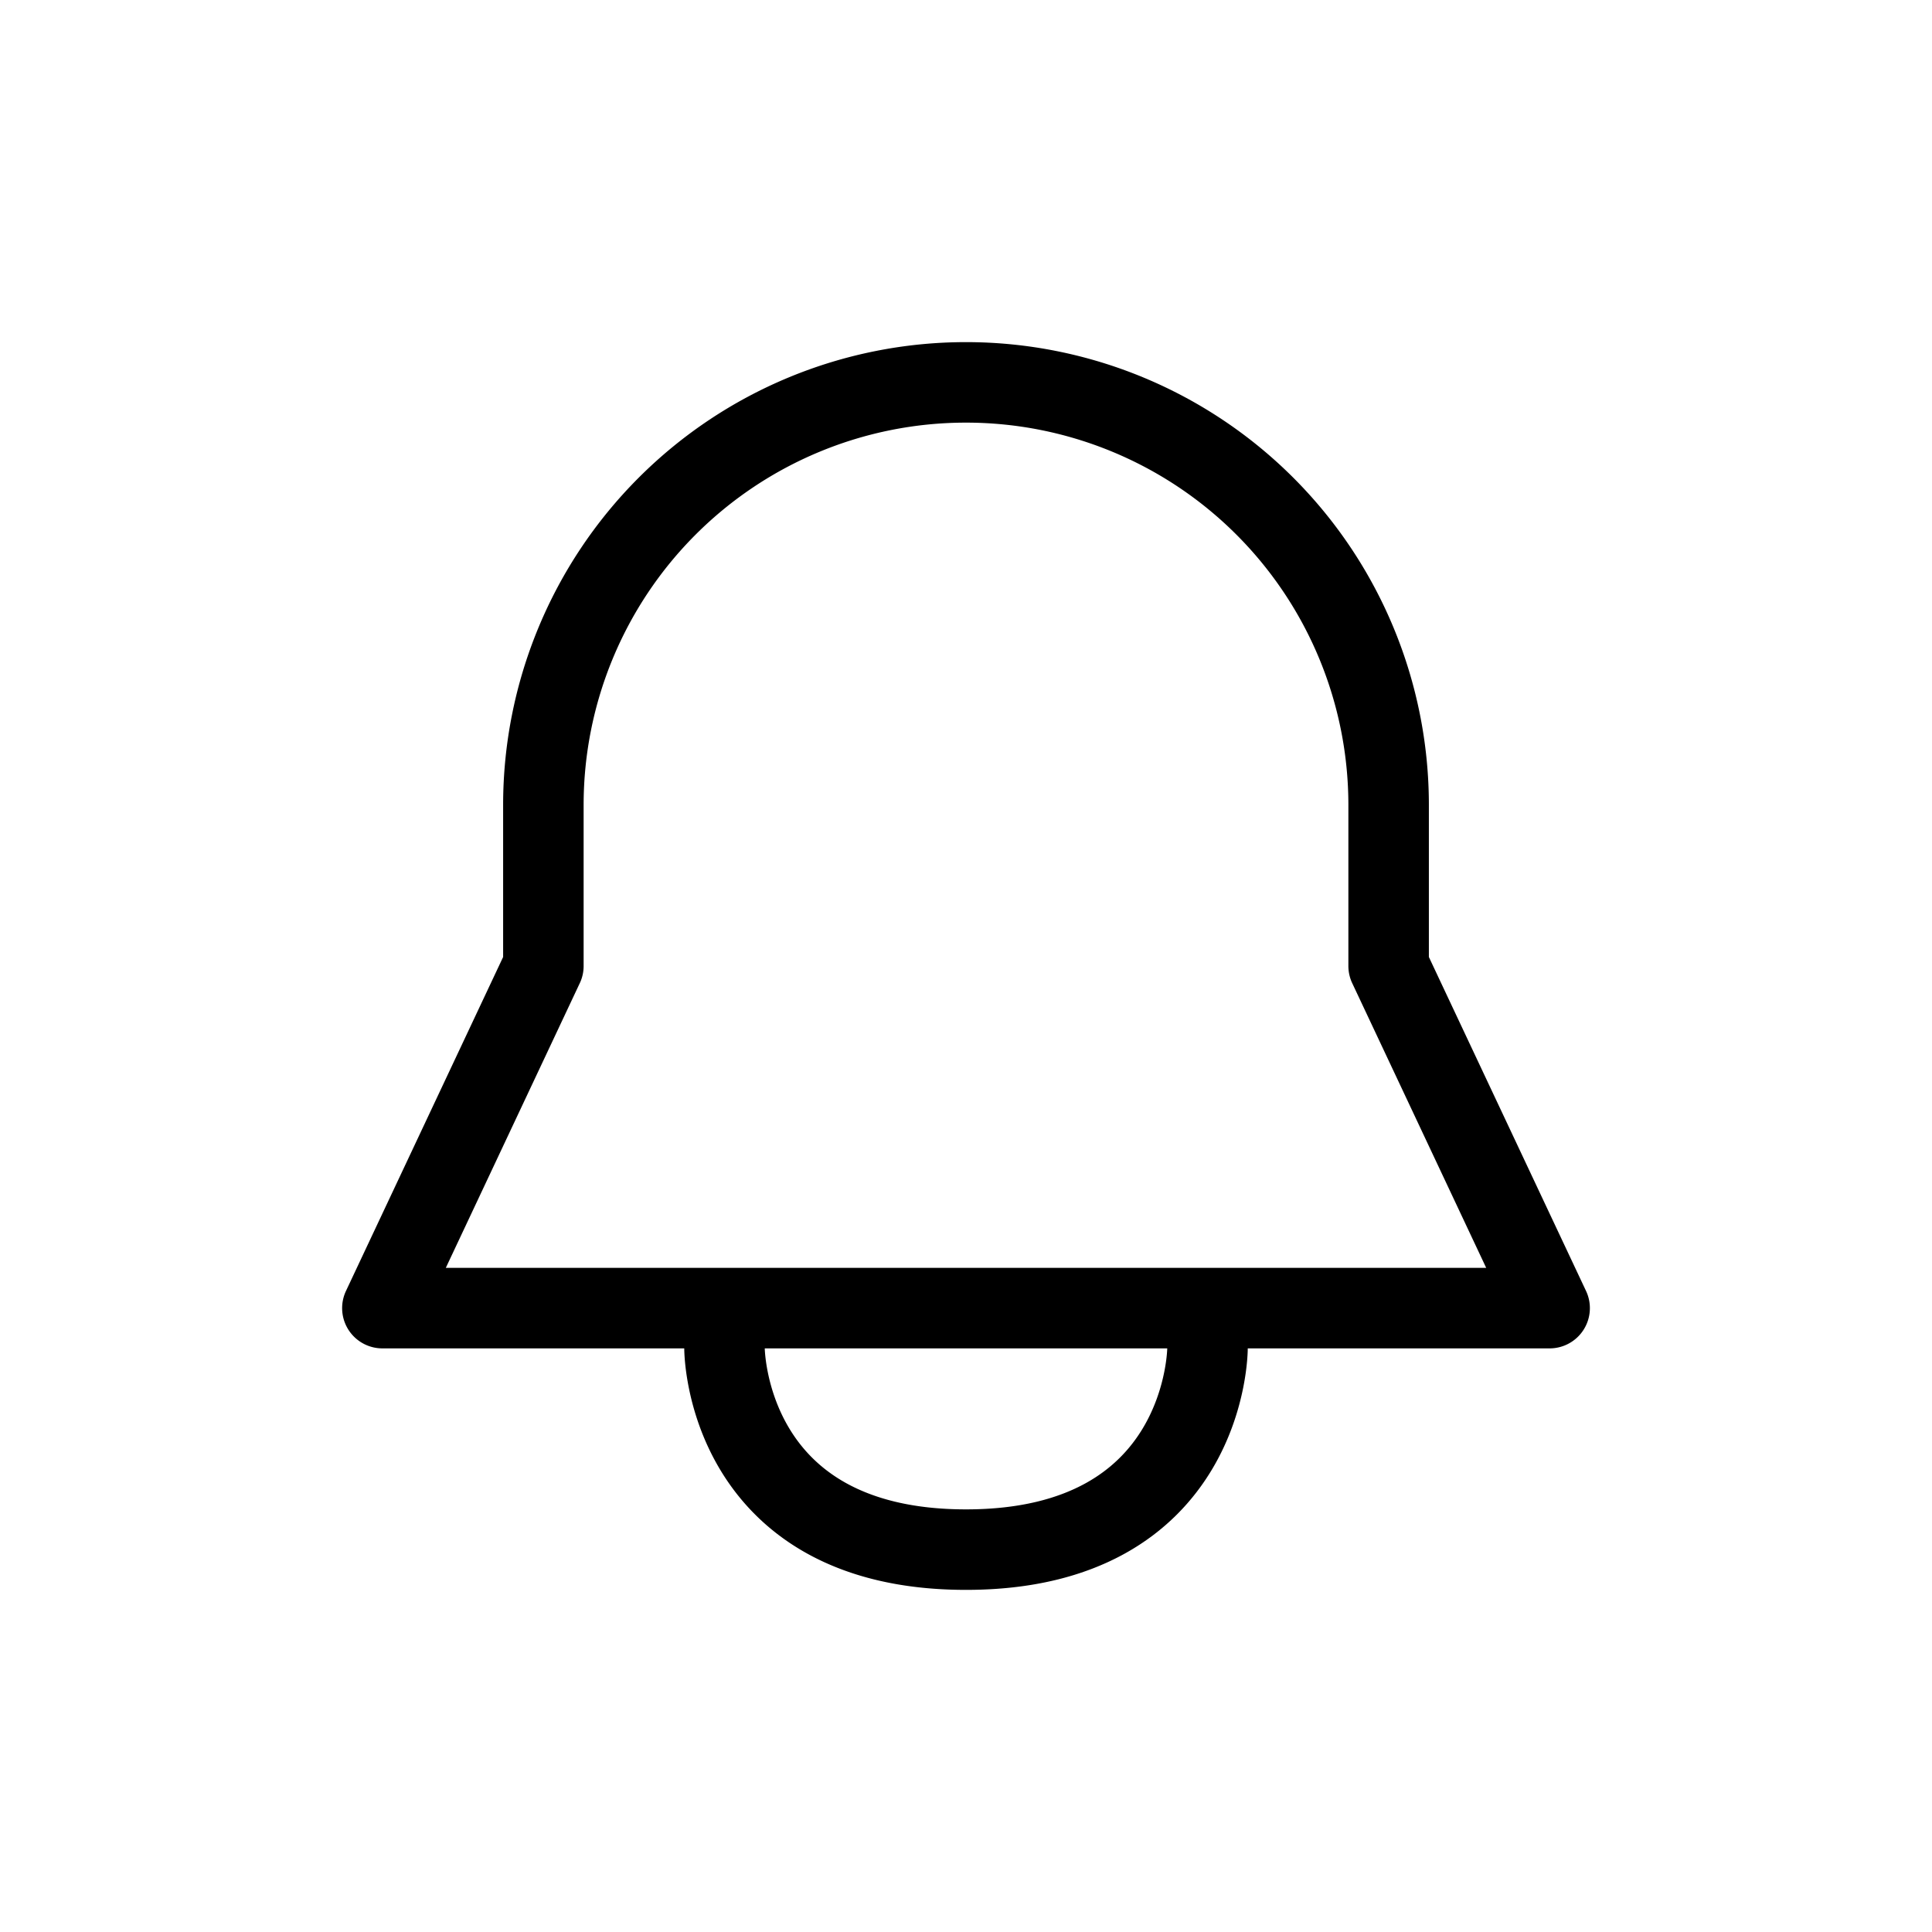 <svg width="24" height="24" fill="none" viewBox="0 0 24 24" xmlns="http://www.w3.org/2000/svg">
    <path d="M17.25 12v-2a5.25 5.25 0 1 0-10.5 0v2l-2 4.25h14.5l-2-4.25ZM9 16.75s0 2.5 3 2.5 3-2.5 3-2.5"
        stroke="currentColor" stroke-linecap="round" stroke-linejoin="round" />
</svg>
